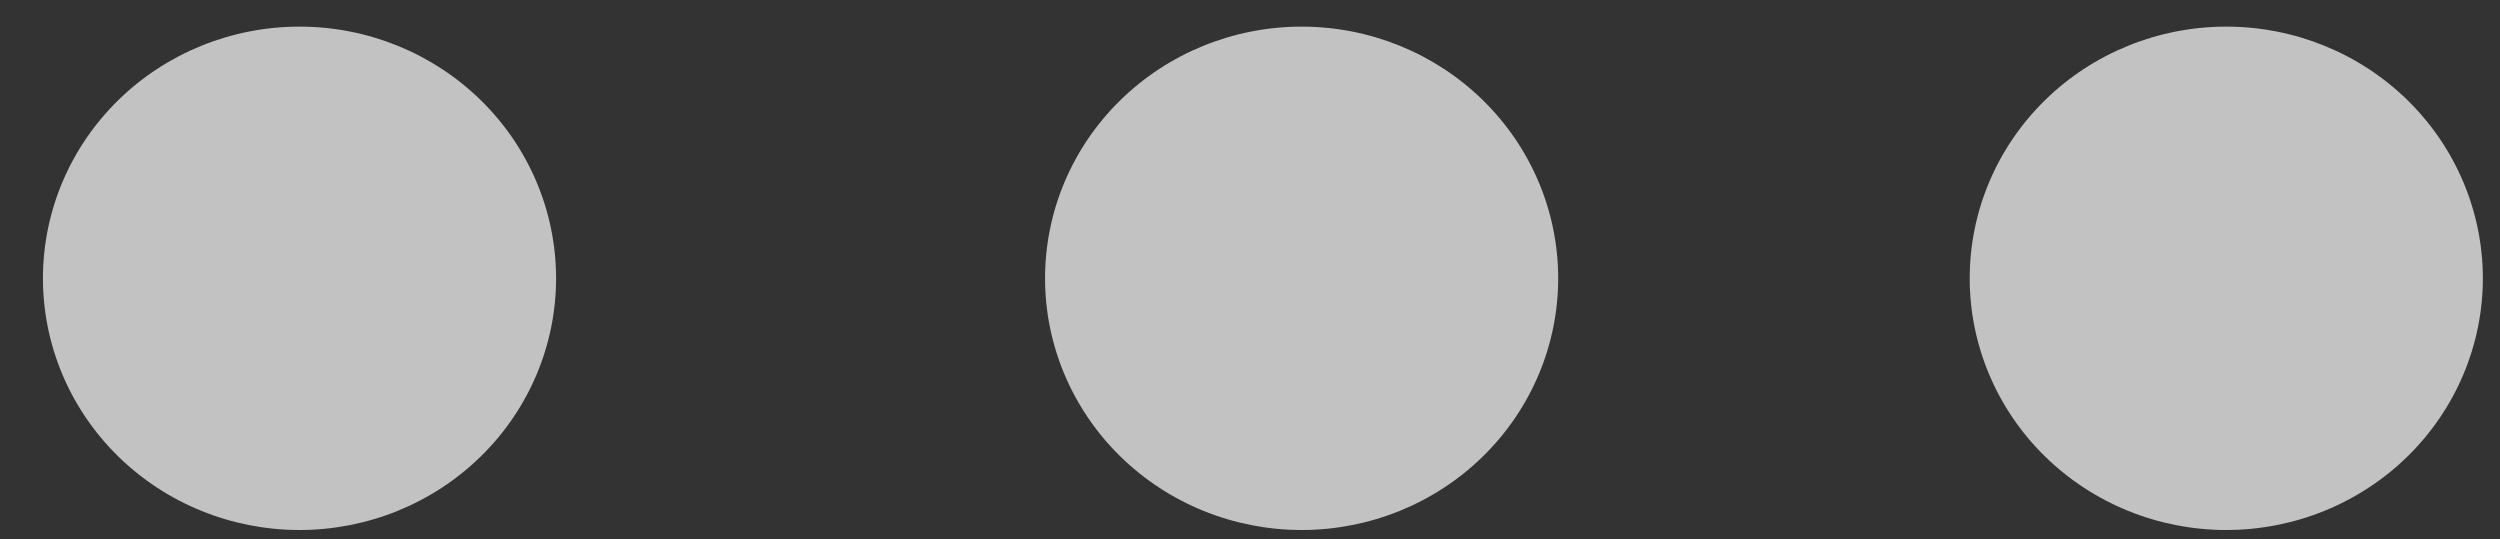 <svg width="51" height="11" viewBox="0 0 51 11" fill="none" xmlns="http://www.w3.org/2000/svg">
<rect x="0" y="0" width="51" height="11" fill="#333333" stroke="none"/>
<path d="M11.344 5.678C11.344 7.039 10.793 8.345 9.811 9.308C8.83 10.271 7.498 10.812 6.11 10.812C4.722 10.812 3.391 10.271 2.409 9.308C1.427 8.345 0.876 7.039 0.876 5.678C0.876 4.316 1.427 3.01 2.409 2.047C3.391 1.084 4.722 0.543 6.11 0.543C7.498 0.543 8.83 1.084 9.811 2.047C10.793 3.01 11.344 4.316 11.344 5.678ZM31.787 5.678C31.787 7.039 31.236 8.345 30.254 9.308C29.273 10.271 27.941 10.812 26.553 10.812C25.165 10.812 23.834 10.271 22.852 9.308C21.87 8.345 21.319 7.039 21.319 5.678C21.319 4.316 21.87 3.01 22.852 2.047C23.834 1.084 25.165 0.543 26.553 0.543C27.941 0.543 29.273 1.084 30.254 2.047C31.236 3.01 31.787 4.316 31.787 5.678ZM50.65 5.678C50.65 7.039 50.098 8.345 49.117 9.308C48.135 10.271 46.804 10.812 45.416 10.812C44.028 10.812 42.696 10.271 41.715 9.308C40.733 8.345 40.182 7.039 40.182 5.678C40.182 4.316 40.733 3.01 41.715 2.047C42.696 1.084 44.028 0.543 45.416 0.543C46.804 0.543 48.135 1.084 49.117 2.047C50.098 3.01 50.65 4.316 50.65 5.678Z" fill="white" fill-opacity="0.7"/>
</svg>
